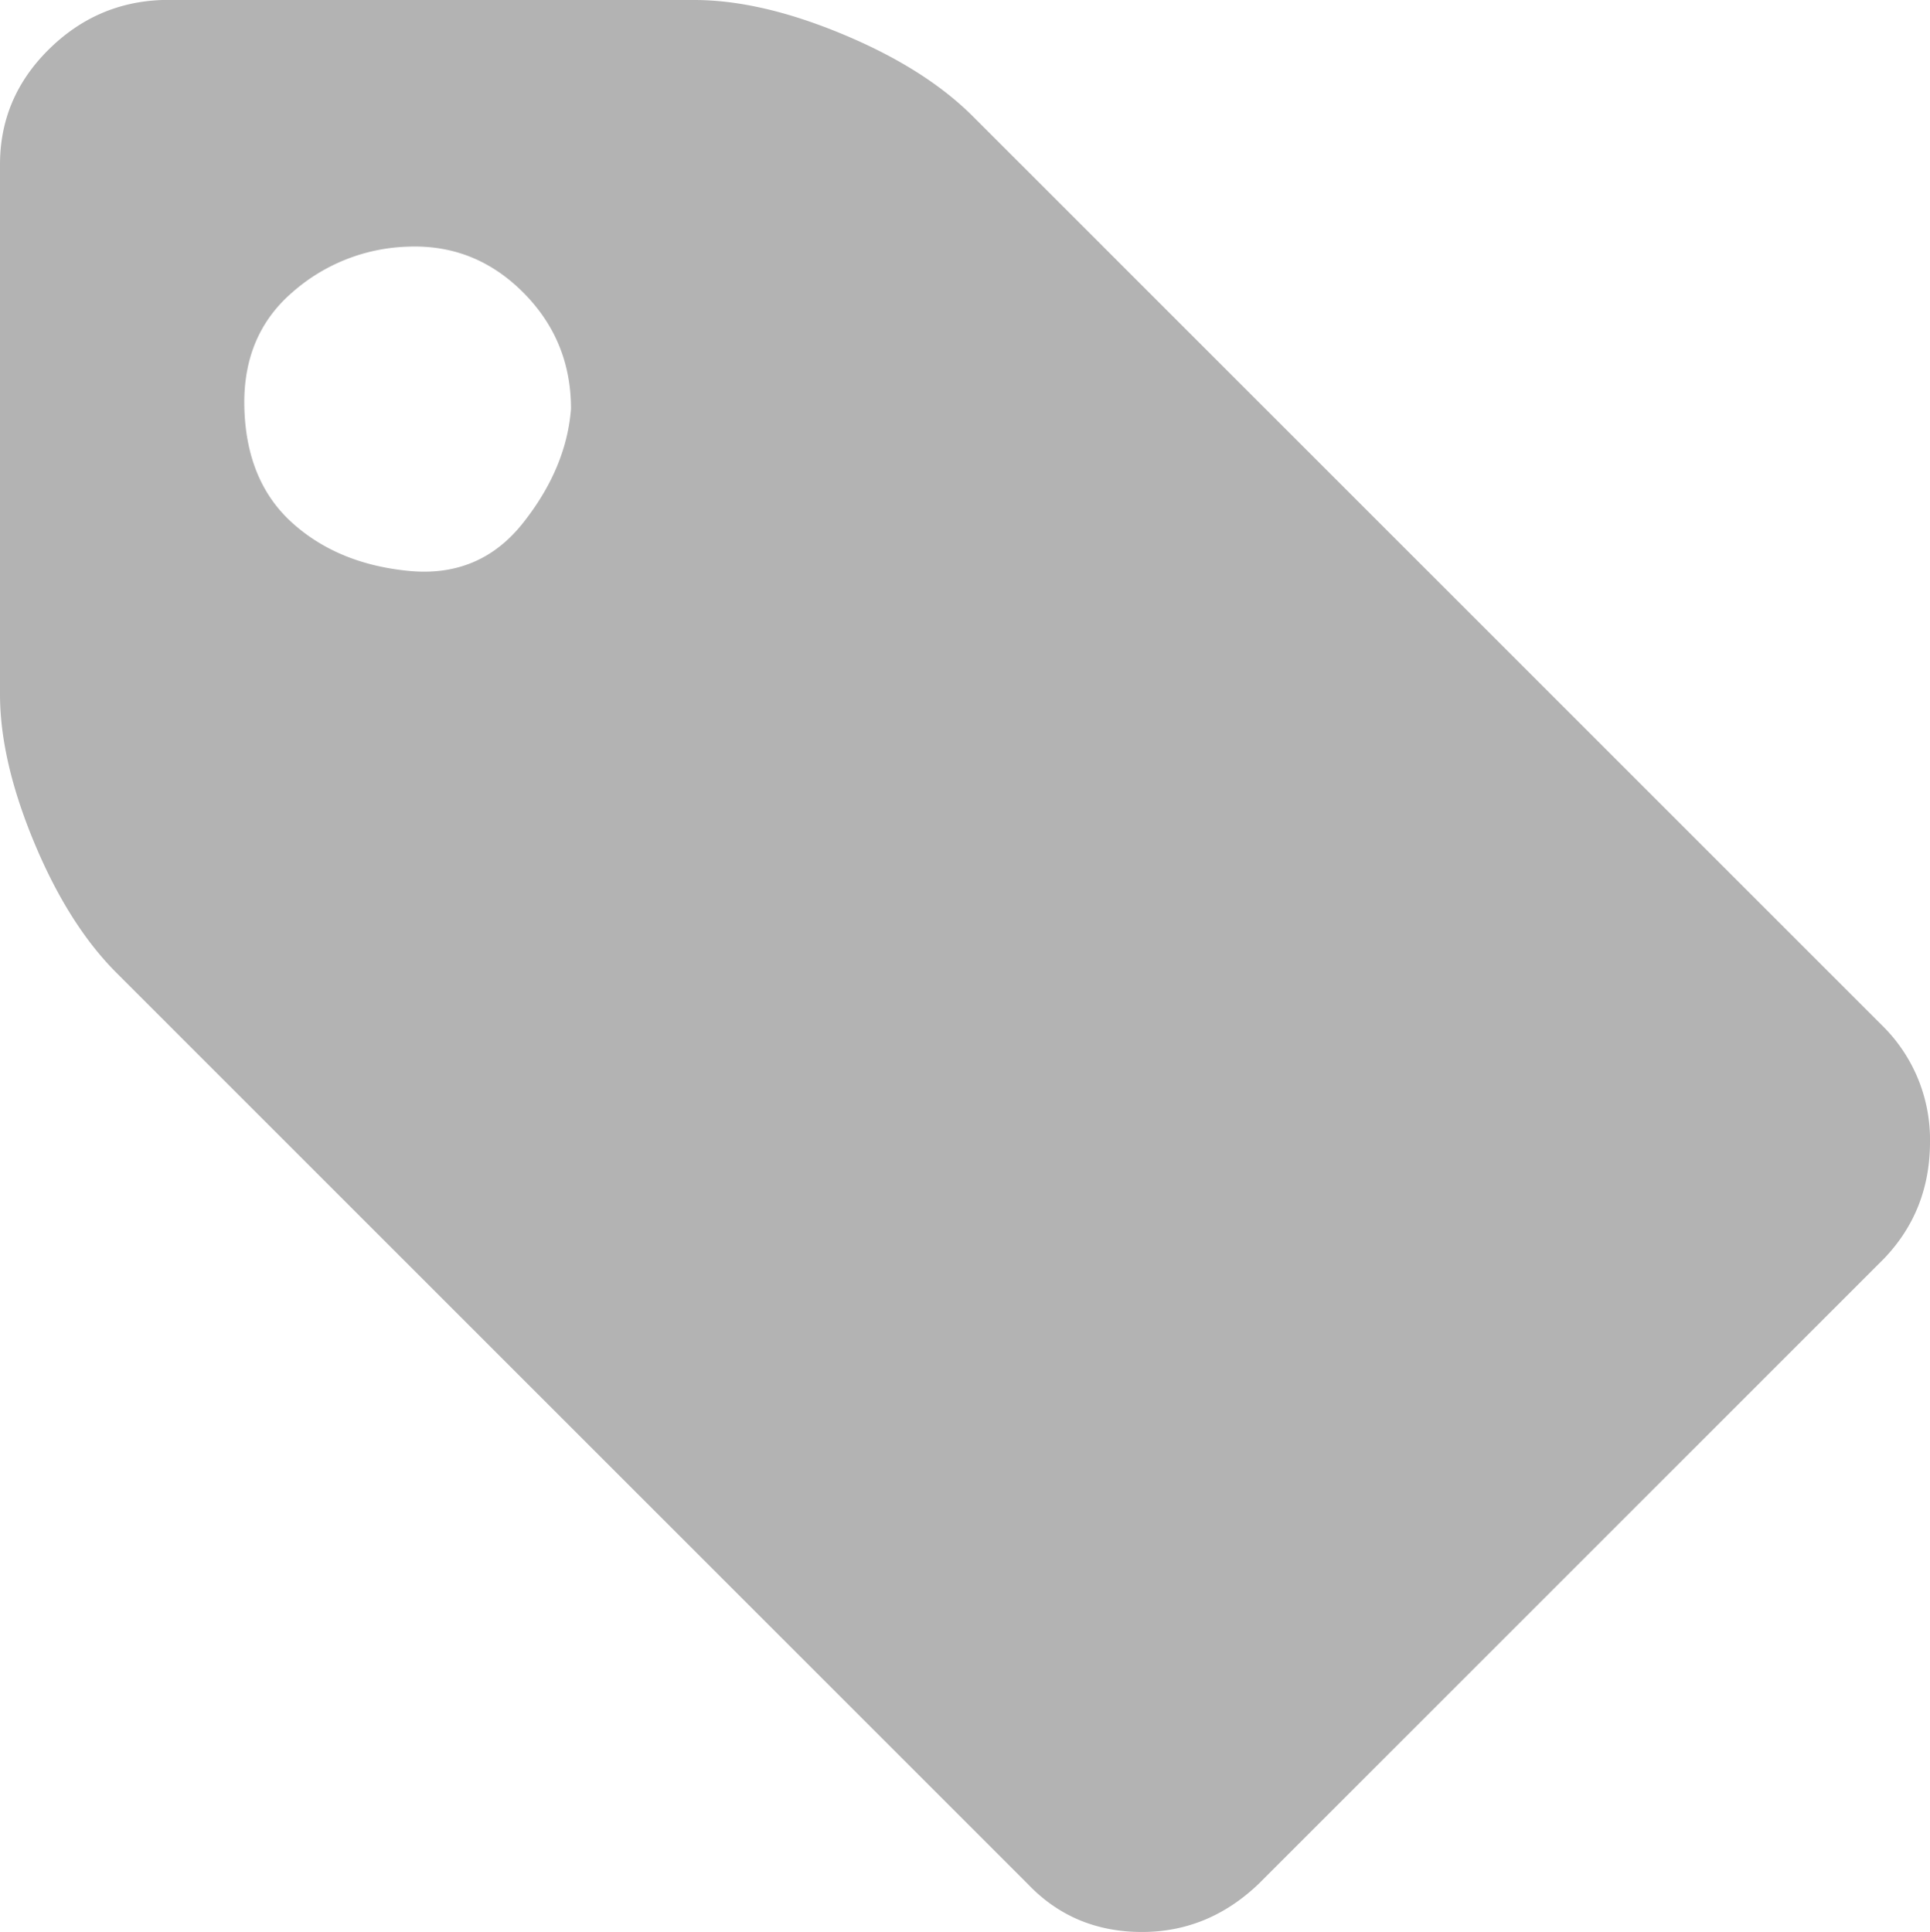<svg viewBox="0 0 845 846" xmlns="http://www.w3.org/2000/svg">
<path d="m229 229q-19 24-50 21t-51-21q-20-18-21-50t21-51a80.12 80.12 0 0 1 51-20q29-1 50 20t21 51q-2 26-21 50zm596 221-399-399q-21-21-57-36t-65-15h-233q-29 1-50 22t-21 50v232q0 29 15 65t36 57l399 399q20 21 50 21 29 0 51-21l274-274q20-21 20-51a70 70 0 0 0 -20-50z" fill="#b3b3b3"/></svg>